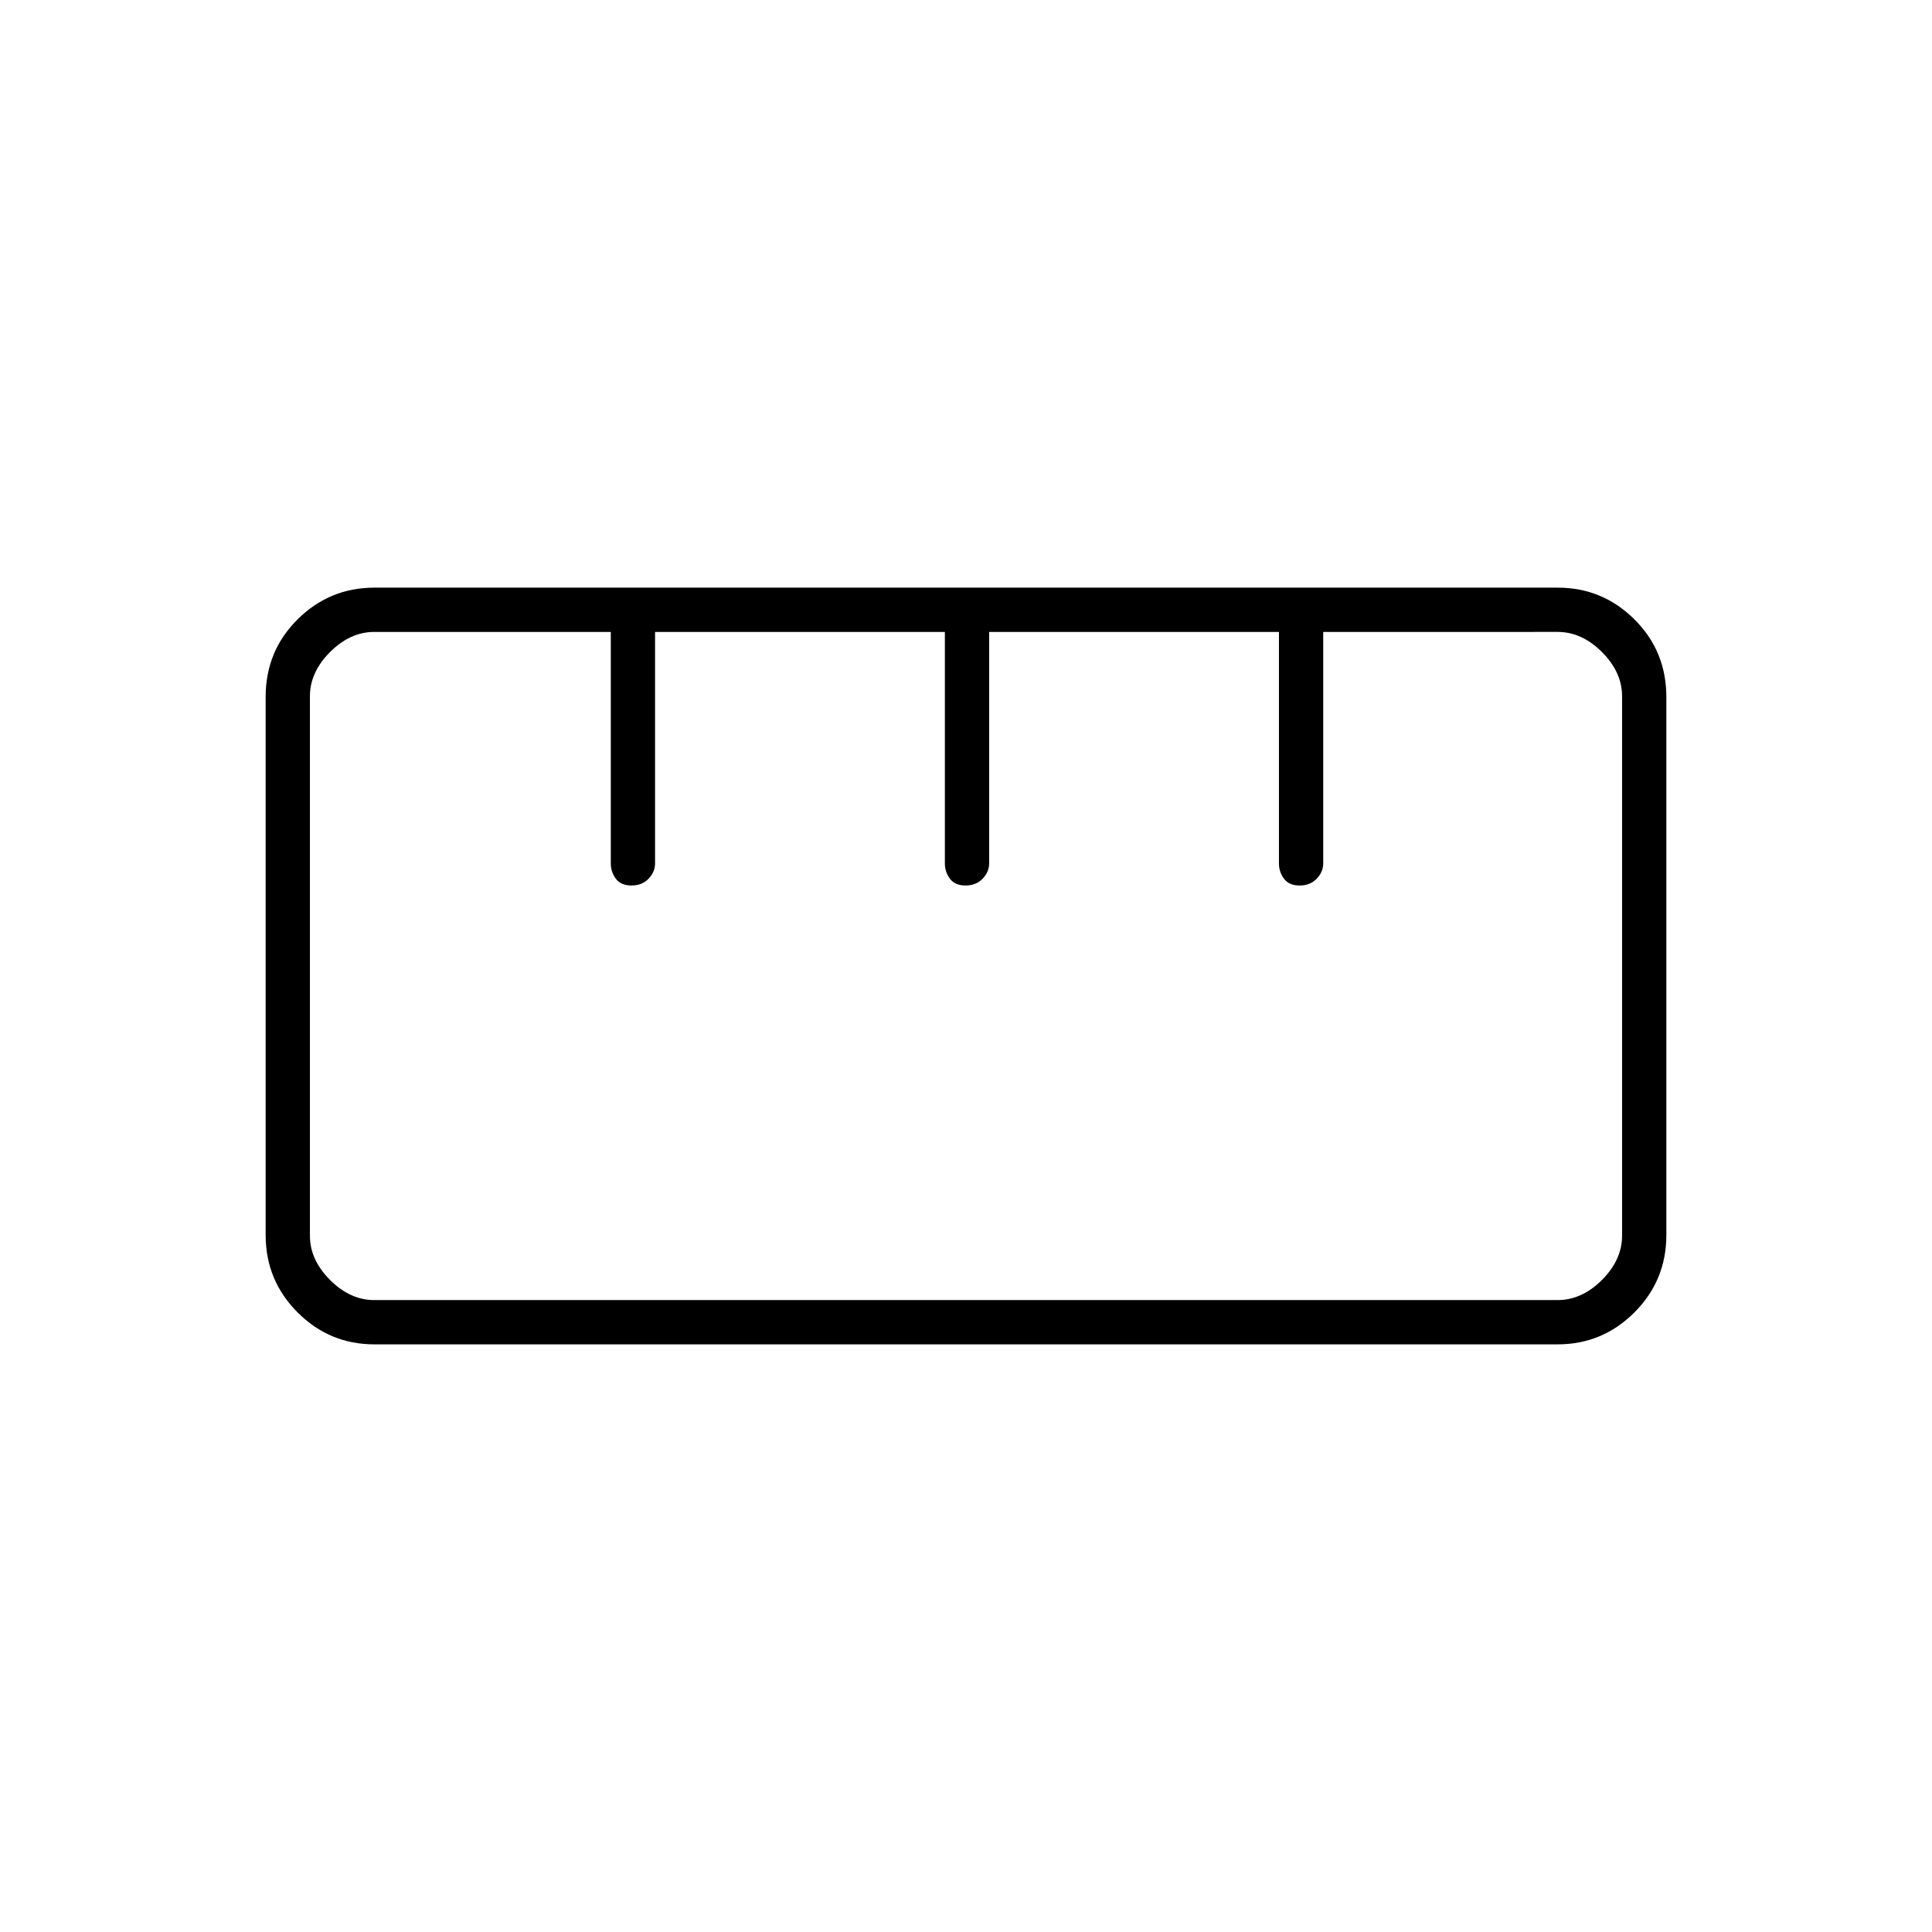 <svg xmlns="http://www.w3.org/2000/svg" height="48" viewBox="0 -960 960 960" width="48"><path d="M185.97-292q-22.24 0-38.11-15.88Q132-323.76 132-346.34V-613.7q0-22.8 15.88-38.55Q163.76-668 186-668h588.03q22.25 0 38.11 15.77Q828-636.47 828-613.66v267.36q0 22.57-15.88 38.44Q796.24-292 774-292H185.97Zm.03-22h588q12 0 22-10t10-22v-268q0-12-10-22t-22-10H657.5v115q0 4.24-3.23 7.62t-8.5 3.38q-5.27 0-7.77-3.38t-2.5-7.62v-115h-144v115q0 4.24-3.23 7.62t-8.5 3.38q-5.27 0-7.77-3.38t-2.5-7.62v-115h-144v115q0 4.24-3.23 7.62t-8.5 3.38q-5.27 0-7.77-3.38t-2.5-7.62v-115H186q-12 0-22 10t-10 22v268q0 12 10 22t22 10Zm128-206Zm166 0Zm166 0Zm-166 40Z"/></svg>